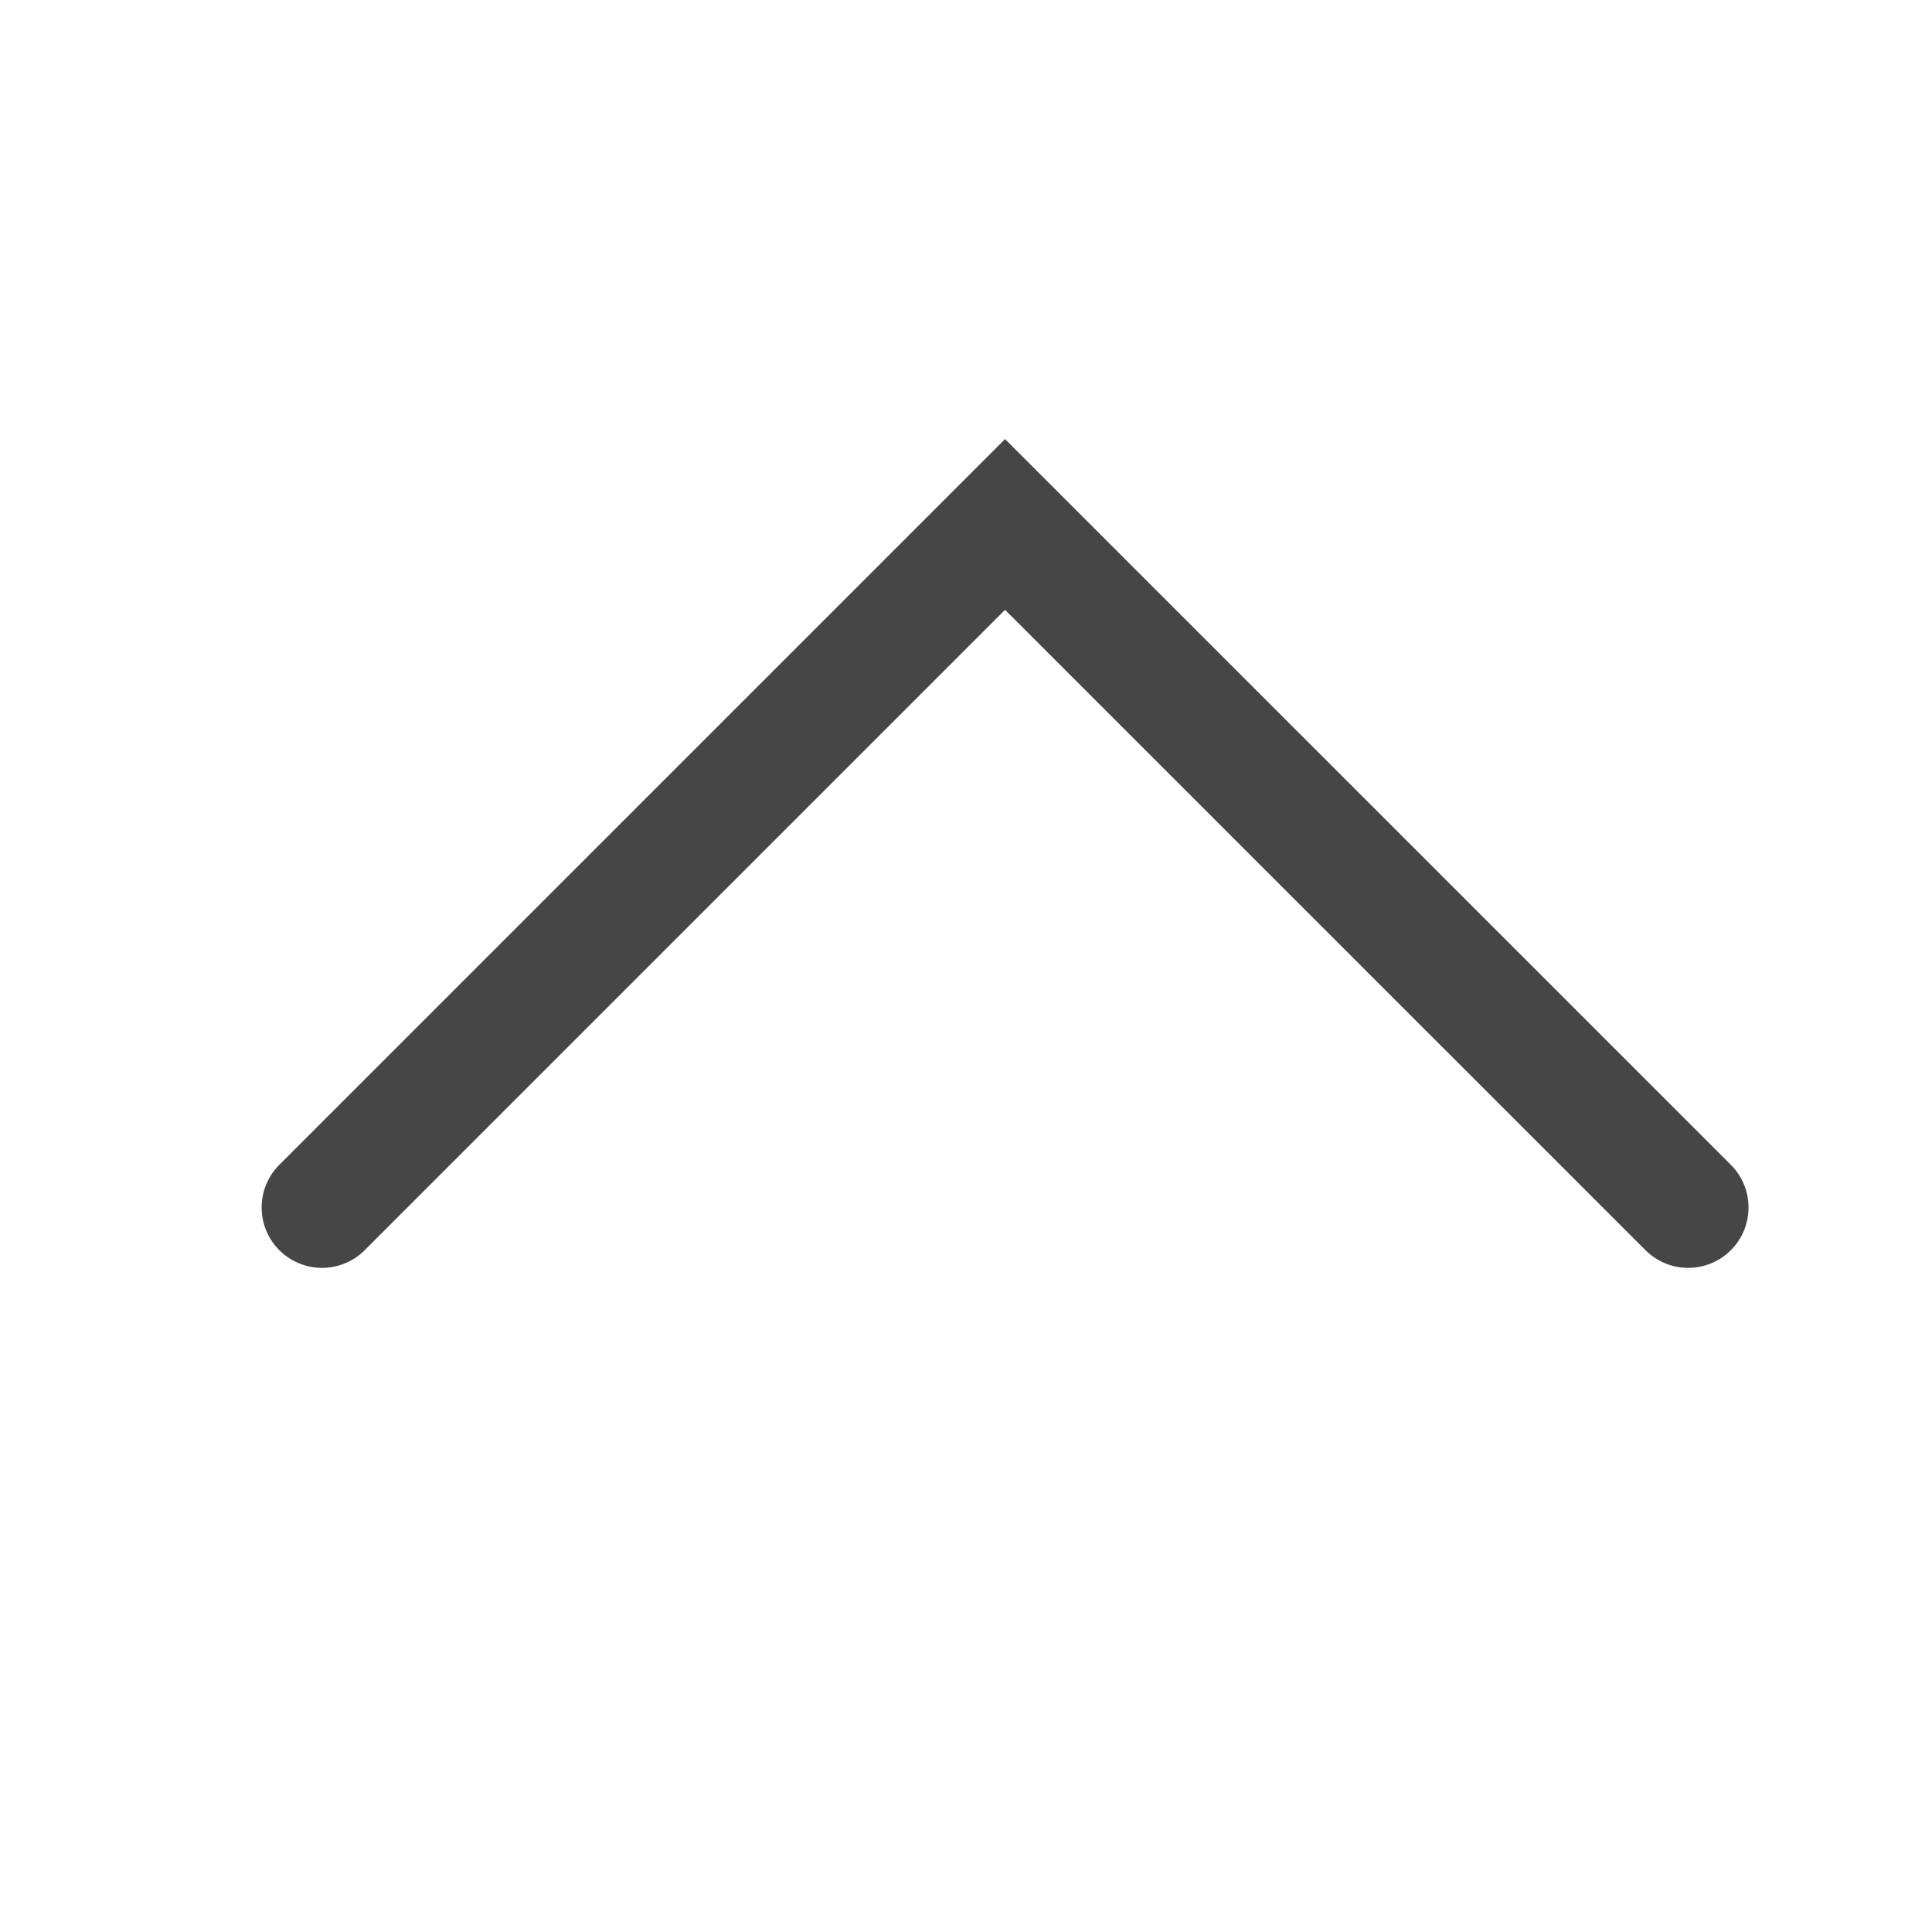 <svg width="24" height="24" viewBox="0 0 24 24" fill="none" xmlns="http://www.w3.org/2000/svg">
<path d="M4 15L12.485 6.515L20.971 15" stroke="#464646" stroke-width="1.5" stroke-linecap="round"/>
</svg>

